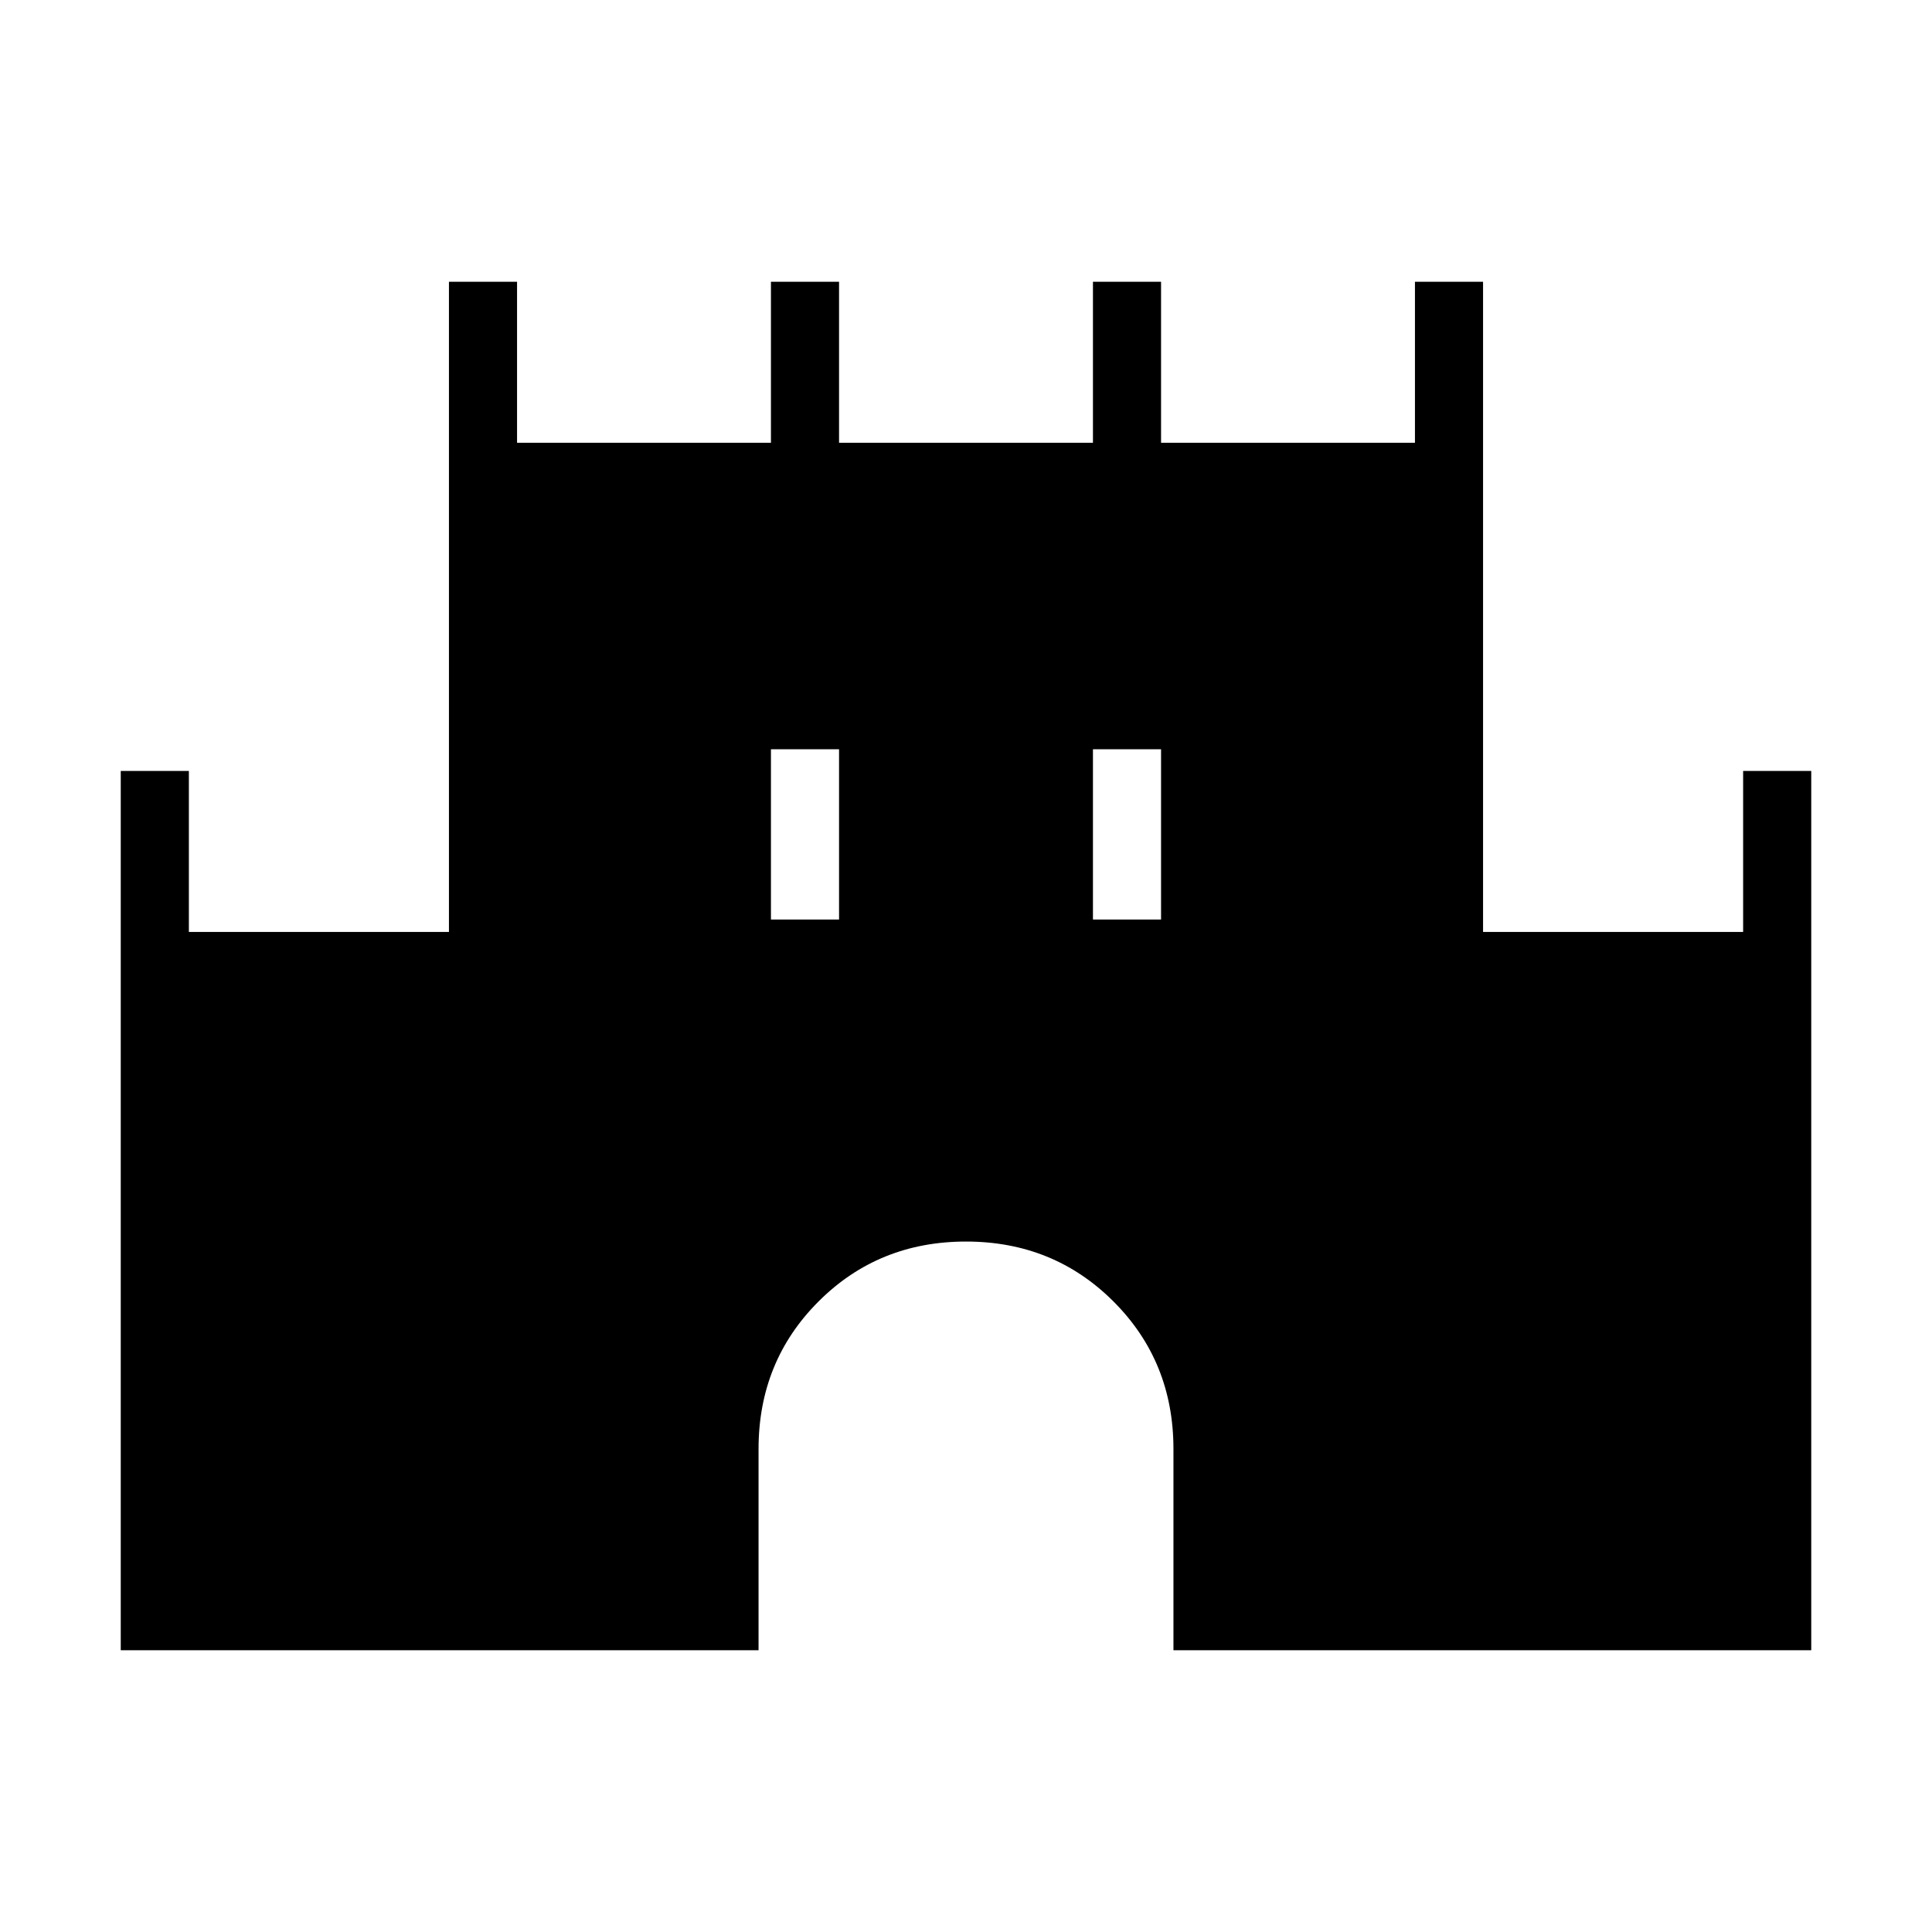 <svg xmlns="http://www.w3.org/2000/svg" height="40" viewBox="0 -960 960 960" width="40"><path d="M60-140v-436.92h33.85v80h129.23V-820h33.84v80h126.16v-80h33.84v80h126.16v-80h33.84v80h126.16v-80h33.84v323.08h129.23v-80H900V-140H583.08v-100q0-43.51-29.79-73.29-29.78-29.79-73.29-29.79-43.51 0-73.29 29.79-29.79 29.78-29.79 73.29v100H60Zm323.08-363.08h33.84v-84.61h-33.84v84.61Zm160 0h33.84v-84.61h-33.84v84.61Z"/></svg>